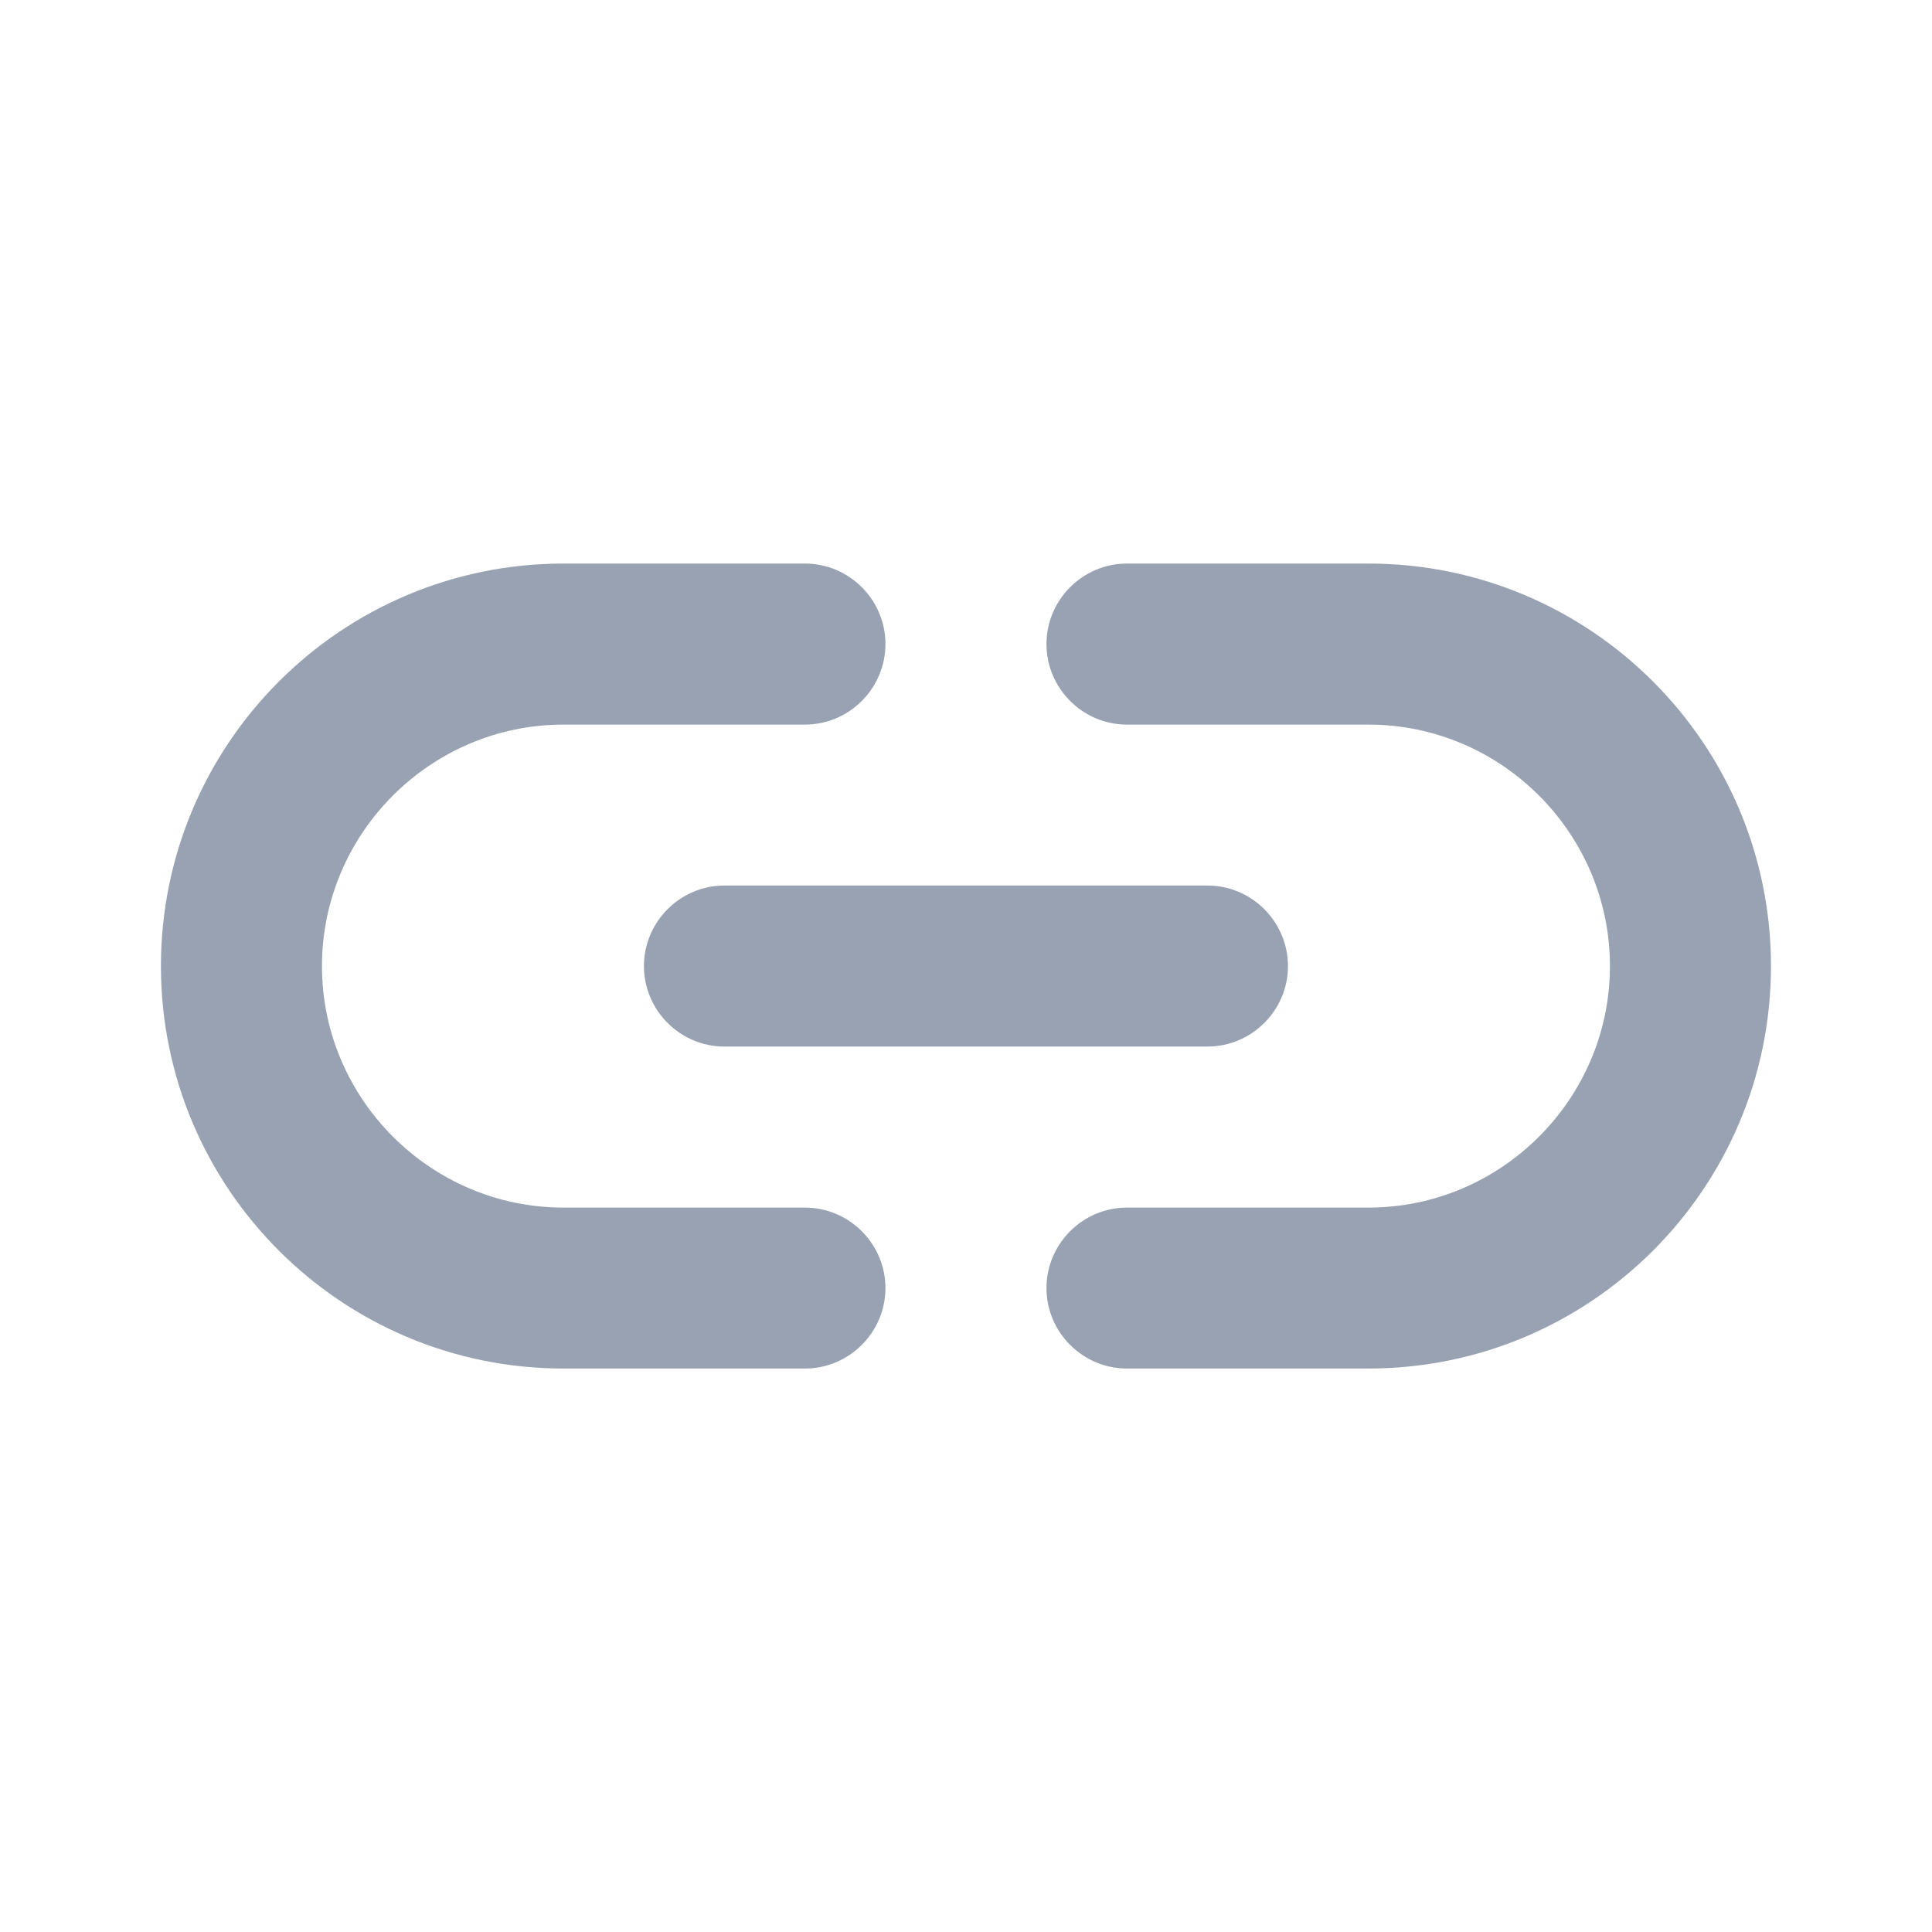 <svg class="w-5 h-5" width="20" height="20" viewBox="0 0 20 20" fill="none" xmlns="http://www.w3.org/2000/svg">
<path d="M14.166 5.834H11.666C11.208 5.834 10.833 6.209 10.833 6.667C10.833 7.126 11.208 7.501 11.666 7.501H14.166C15.541 7.501 16.666 8.626 16.666 10.001C16.666 11.376 15.541 12.501 14.166 12.501H11.666C11.208 12.501 10.833 12.876 10.833 13.334C10.833 13.792 11.208 14.167 11.666 14.167H14.166C16.466 14.167 18.333 12.301 18.333 10.001C18.333 7.701 16.466 5.834 14.166 5.834ZM6.666 10.001C6.666 10.459 7.041 10.834 7.499 10.834H12.499C12.958 10.834 13.333 10.459 13.333 10.001C13.333 9.542 12.958 9.167 12.499 9.167H7.499C7.041 9.167 6.666 9.542 6.666 10.001ZM8.333 12.501H5.833C4.458 12.501 3.333 11.376 3.333 10.001C3.333 8.626 4.458 7.501 5.833 7.501H8.333C8.791 7.501 9.166 7.126 9.166 6.667C9.166 6.209 8.791 5.834 8.333 5.834H5.833C3.533 5.834 1.666 7.701 1.666 10.001C1.666 12.301 3.533 14.167 5.833 14.167H8.333C8.791 14.167 9.166 13.792 9.166 13.334C9.166 12.876 8.791 12.501 8.333 12.501Z" fill="#98A2B3"/>
</svg>
